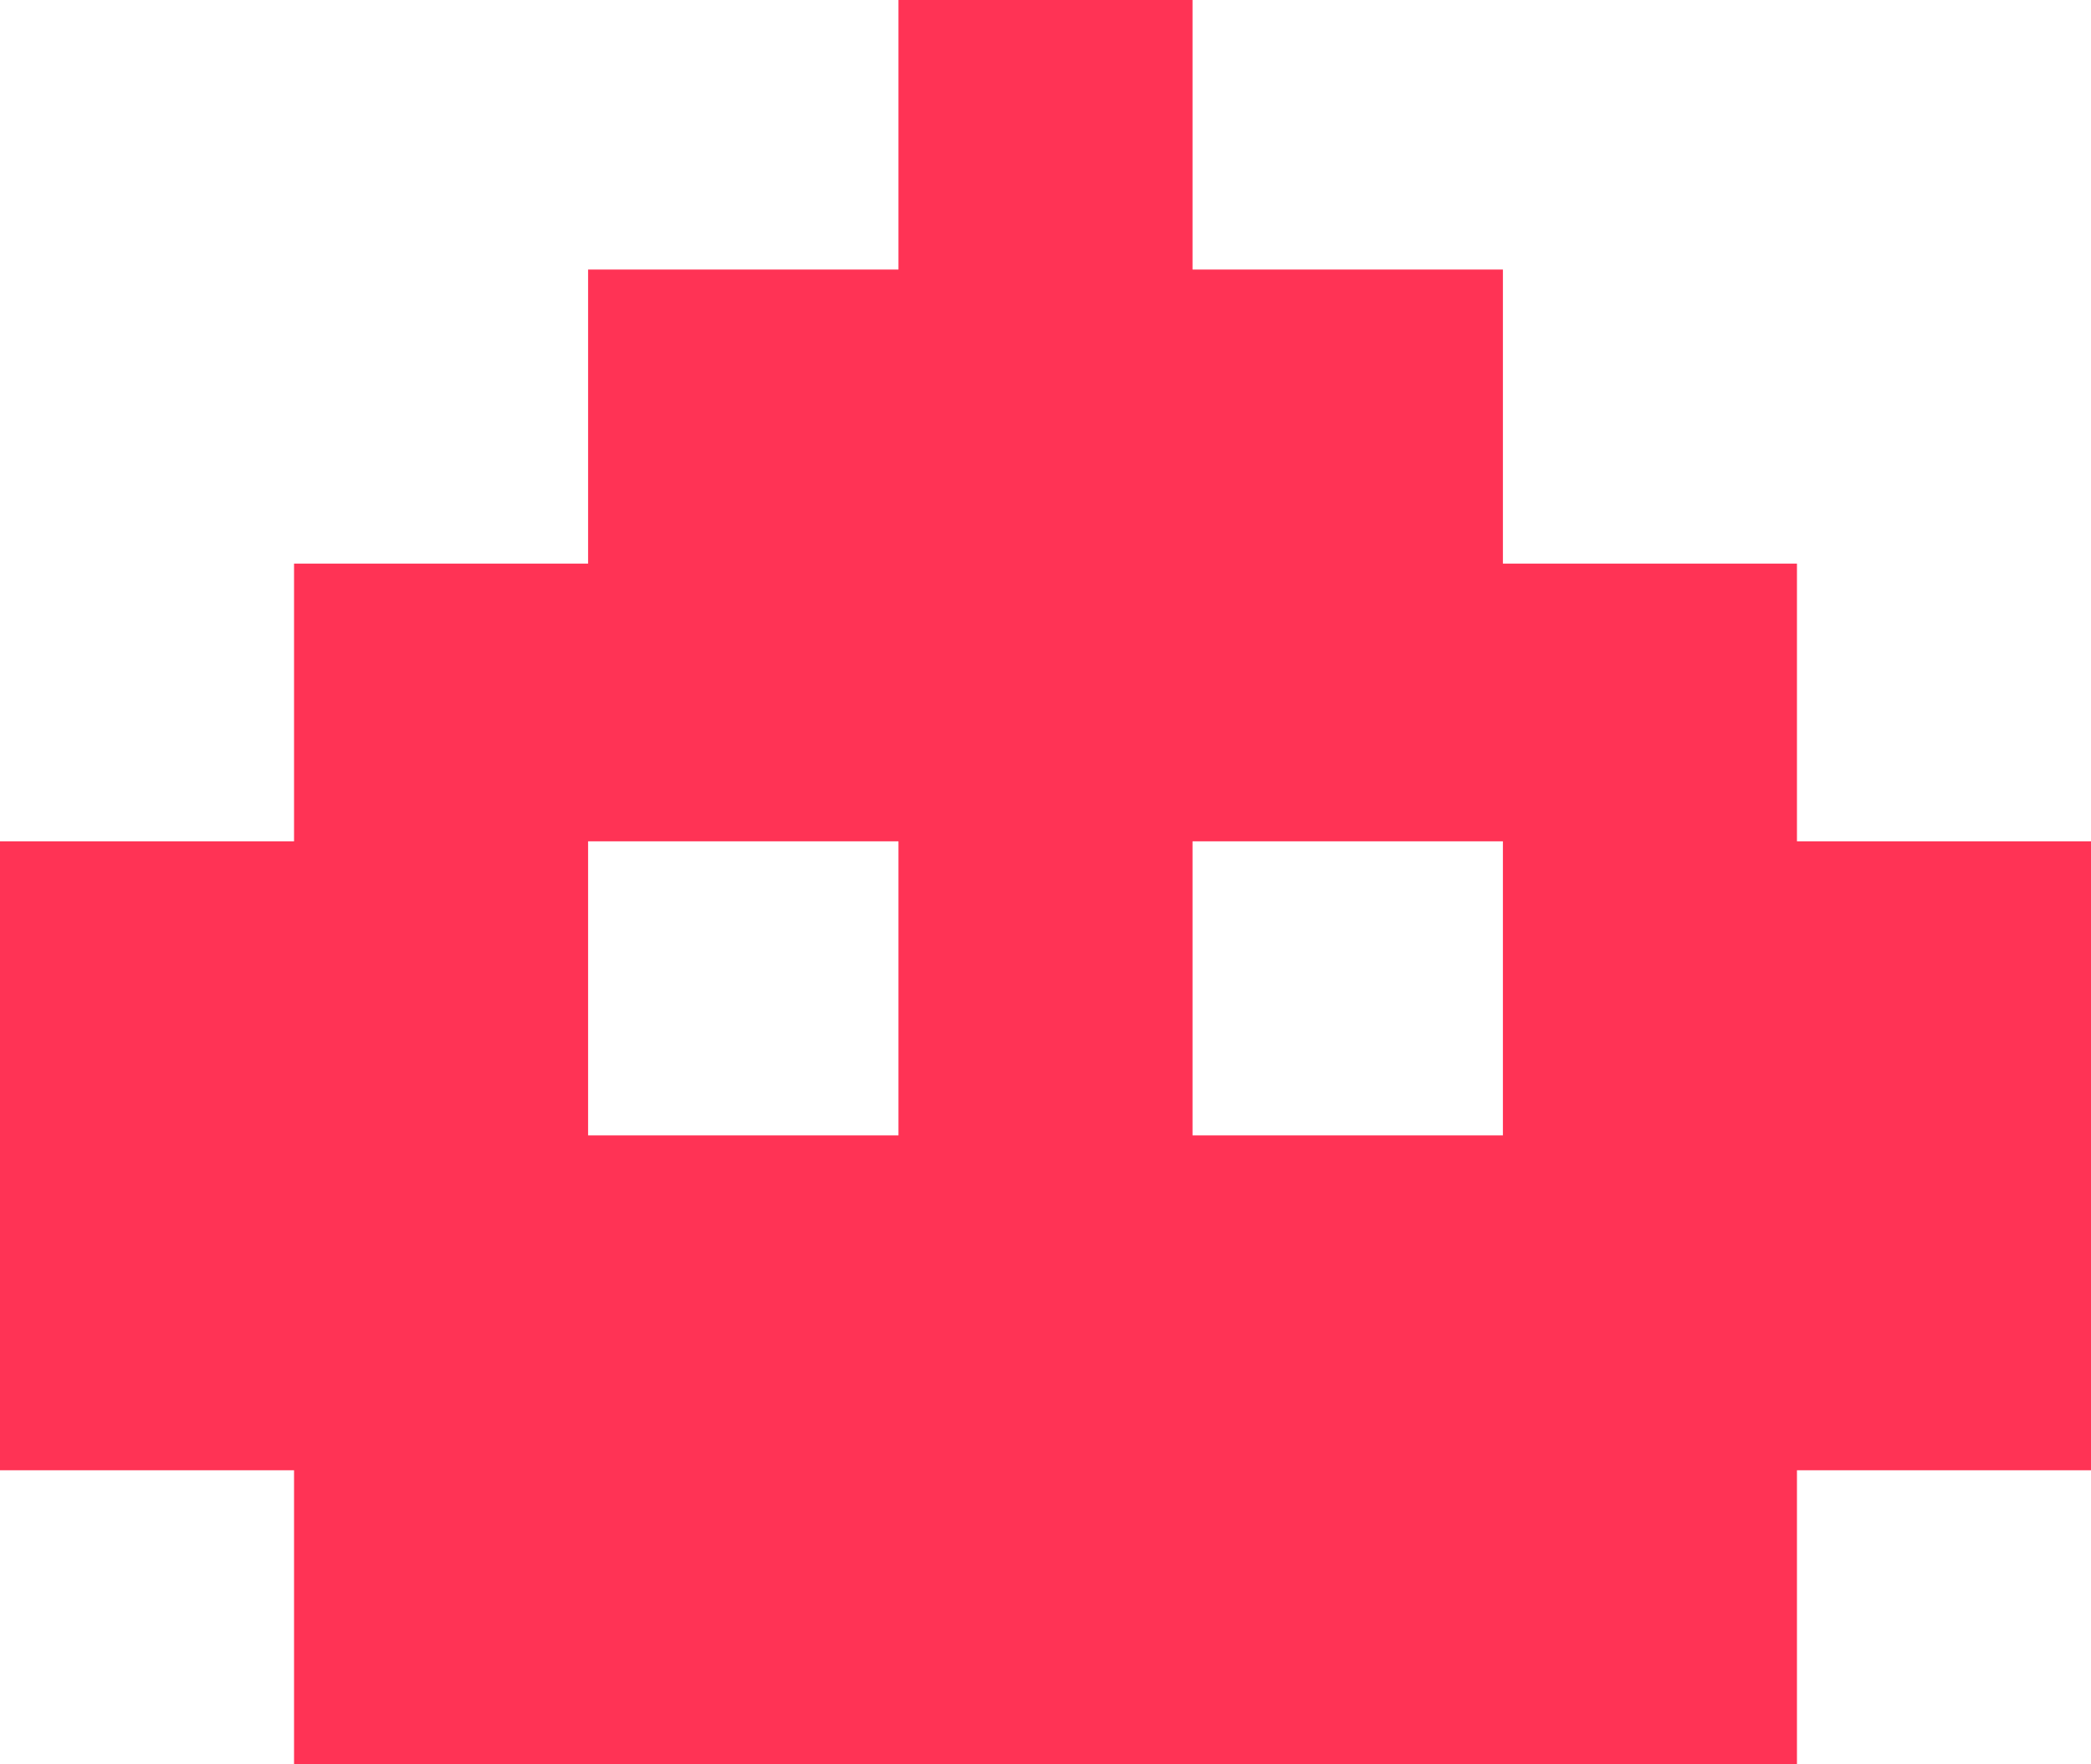 <svg width="128" height="108" viewBox="0 0 128 108" fill="none" xmlns="http://www.w3.org/2000/svg">
<path fill-rule="evenodd" clip-rule="evenodd" d="M0 90V51.5H18V34.5H36V16.5H55V0H73V16.5H92V34.5H110V51.5H128V90H110V108H18V90H0ZM36 51.5H55V69.5H36V51.5ZM92 51.5H73V69.5H92V51.5Z" fill="#FF3355"/>
</svg>
